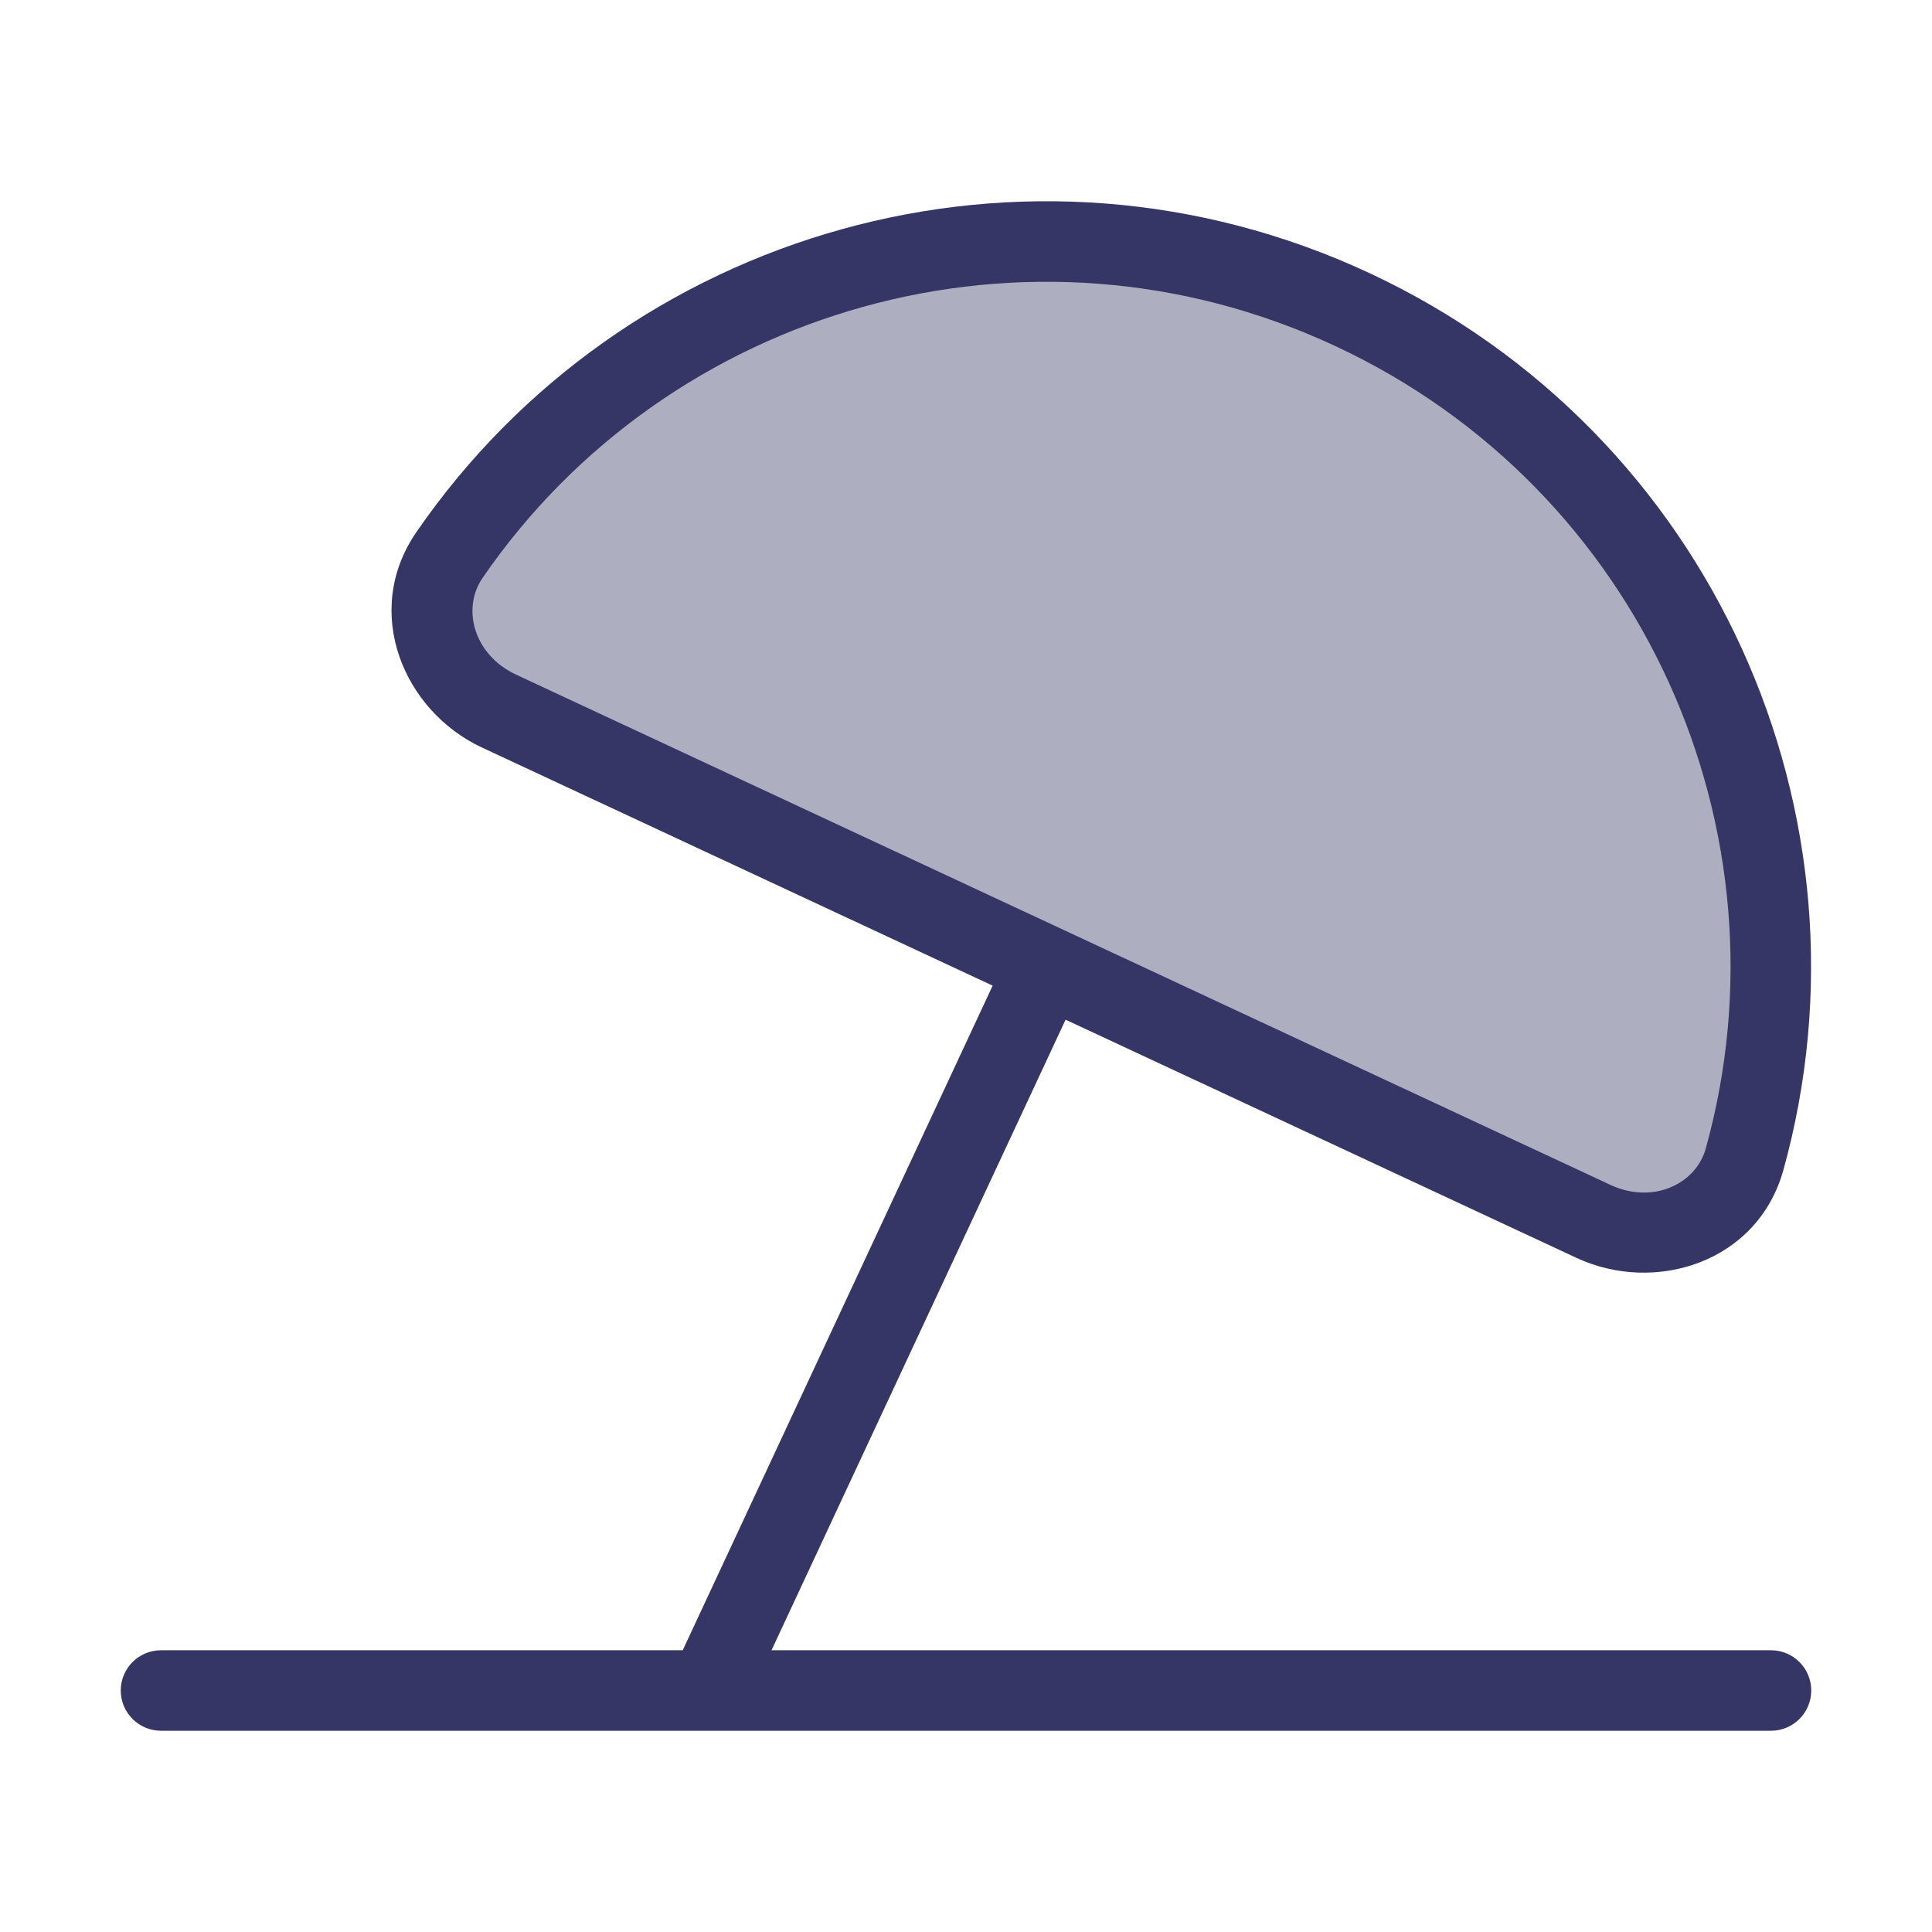 <svg width="24" height="24" viewBox="0 0 24 24" fill="none" xmlns="http://www.w3.org/2000/svg">
<path opacity="0.4" d="M16.8 3.845C12.756 1.96 8.027 3.337 5.582 6.897C5.113 7.58 5.448 8.482 6.199 8.833L19.793 15.172C20.544 15.522 21.451 15.198 21.672 14.4C22.828 10.239 20.843 5.731 16.8 3.845Z" fill="#353566"/>
<path fill-rule="evenodd" clip-rule="evenodd" d="M22.5 21C22.5 21.276 22.276 21.5 22 21.5L8.81 21.5C8.803 21.5 8.796 21.5 8.788 21.5H2C1.724 21.5 1.5 21.276 1.5 21C1.5 20.724 1.724 20.5 2 20.5H8.481L12.331 12.244L5.987 9.286C5.011 8.831 4.494 7.599 5.17 6.614C7.751 2.856 12.742 1.402 17.011 3.392C21.279 5.383 23.373 10.141 22.154 14.534C21.834 15.685 20.558 16.08 19.582 15.625L13.237 12.667L9.584 20.5L22 20.5C22.276 20.5 22.5 20.724 22.5 21ZM13.211 11.551L20.005 14.719C20.53 14.964 21.067 14.711 21.19 14.266C22.281 10.336 20.407 6.079 16.588 4.299C12.77 2.518 8.303 3.818 5.994 7.18C5.733 7.561 5.885 8.135 6.41 8.38L13.202 11.547L13.207 11.549L13.211 11.551Z" fill="#353566"/>
</svg>
